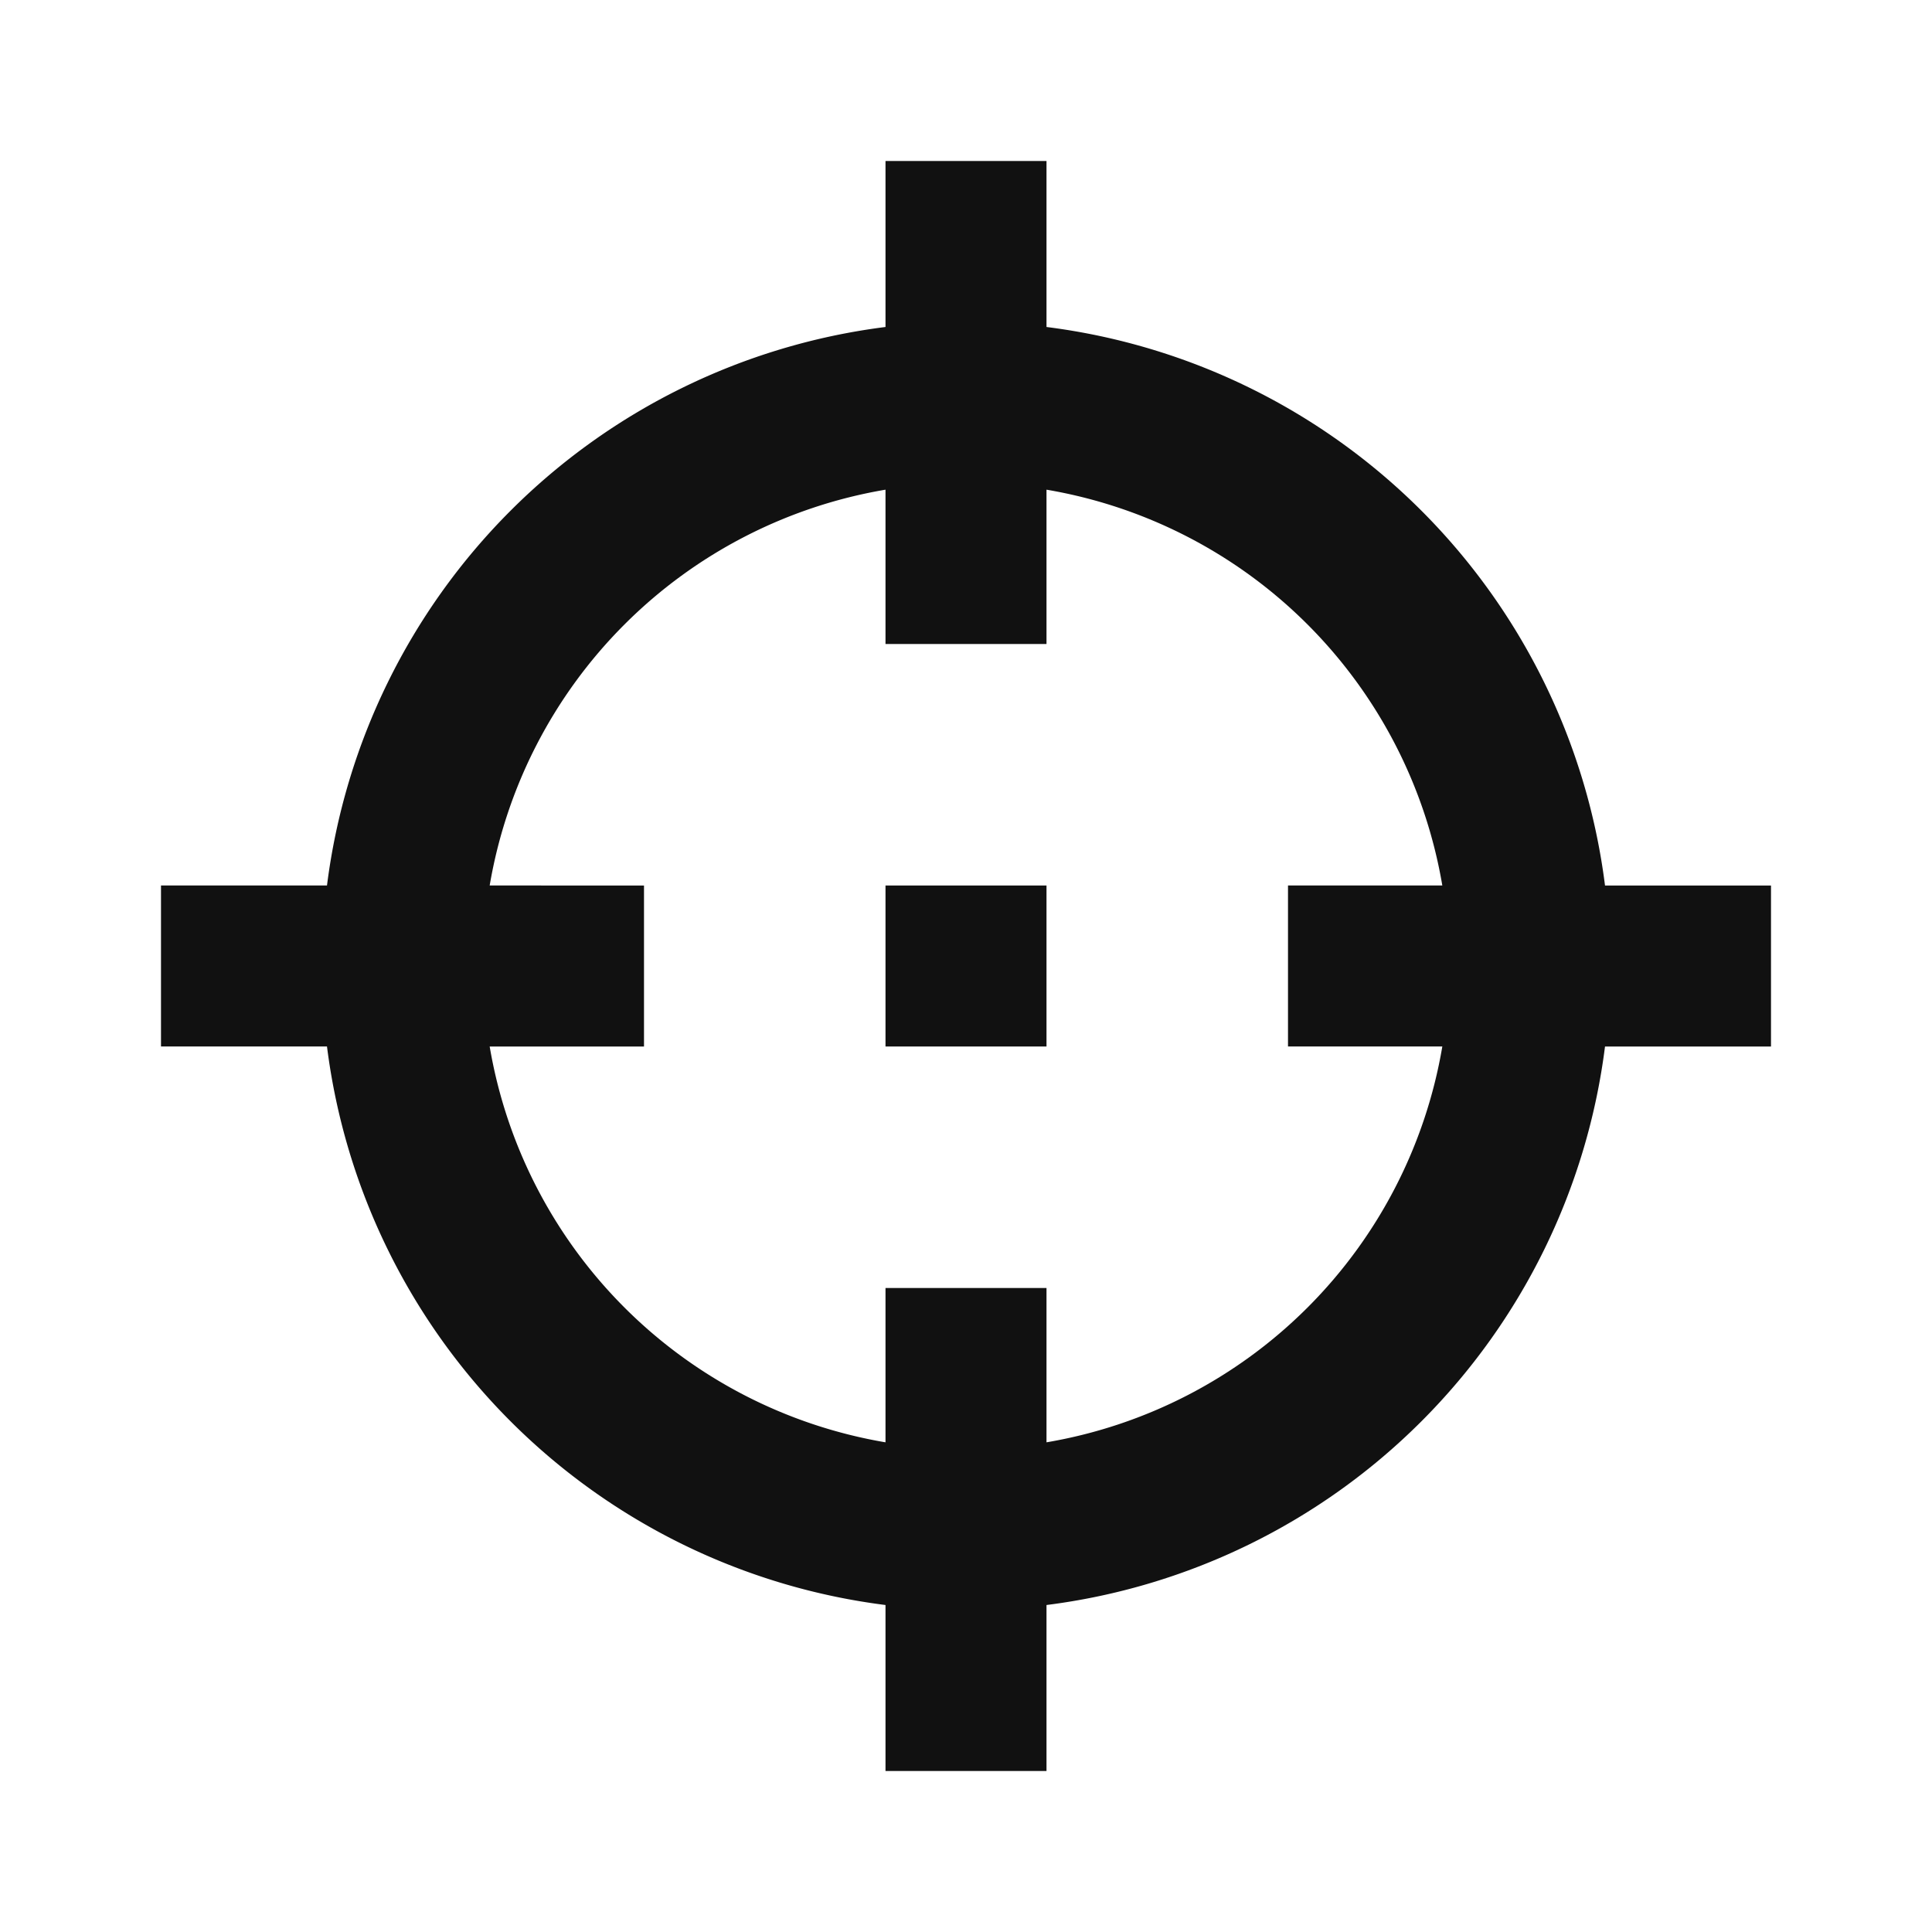 <svg xmlns="http://www.w3.org/2000/svg" width="24" height="24" fill="none"><path fill="#111" d="M13 11h-2v2h2z"/><path fill="#111" d="M13 2h-2v2.062A8.004 8.004 0 0 0 4.062 11H2v2h2.062A8.004 8.004 0 0 0 11 19.938V22h2v-2.062A8.004 8.004 0 0 0 19.938 13H22v-2h-2.062A8.004 8.004 0 0 0 13 4.062zm3 9v2h1.917A6.005 6.005 0 0 1 13 17.917V16h-2v1.917A6.005 6.005 0 0 1 6.083 13H8v-2H6.083A6.005 6.005 0 0 1 11 6.083V8h2V6.083A6.005 6.005 0 0 1 17.917 11z"/></svg>